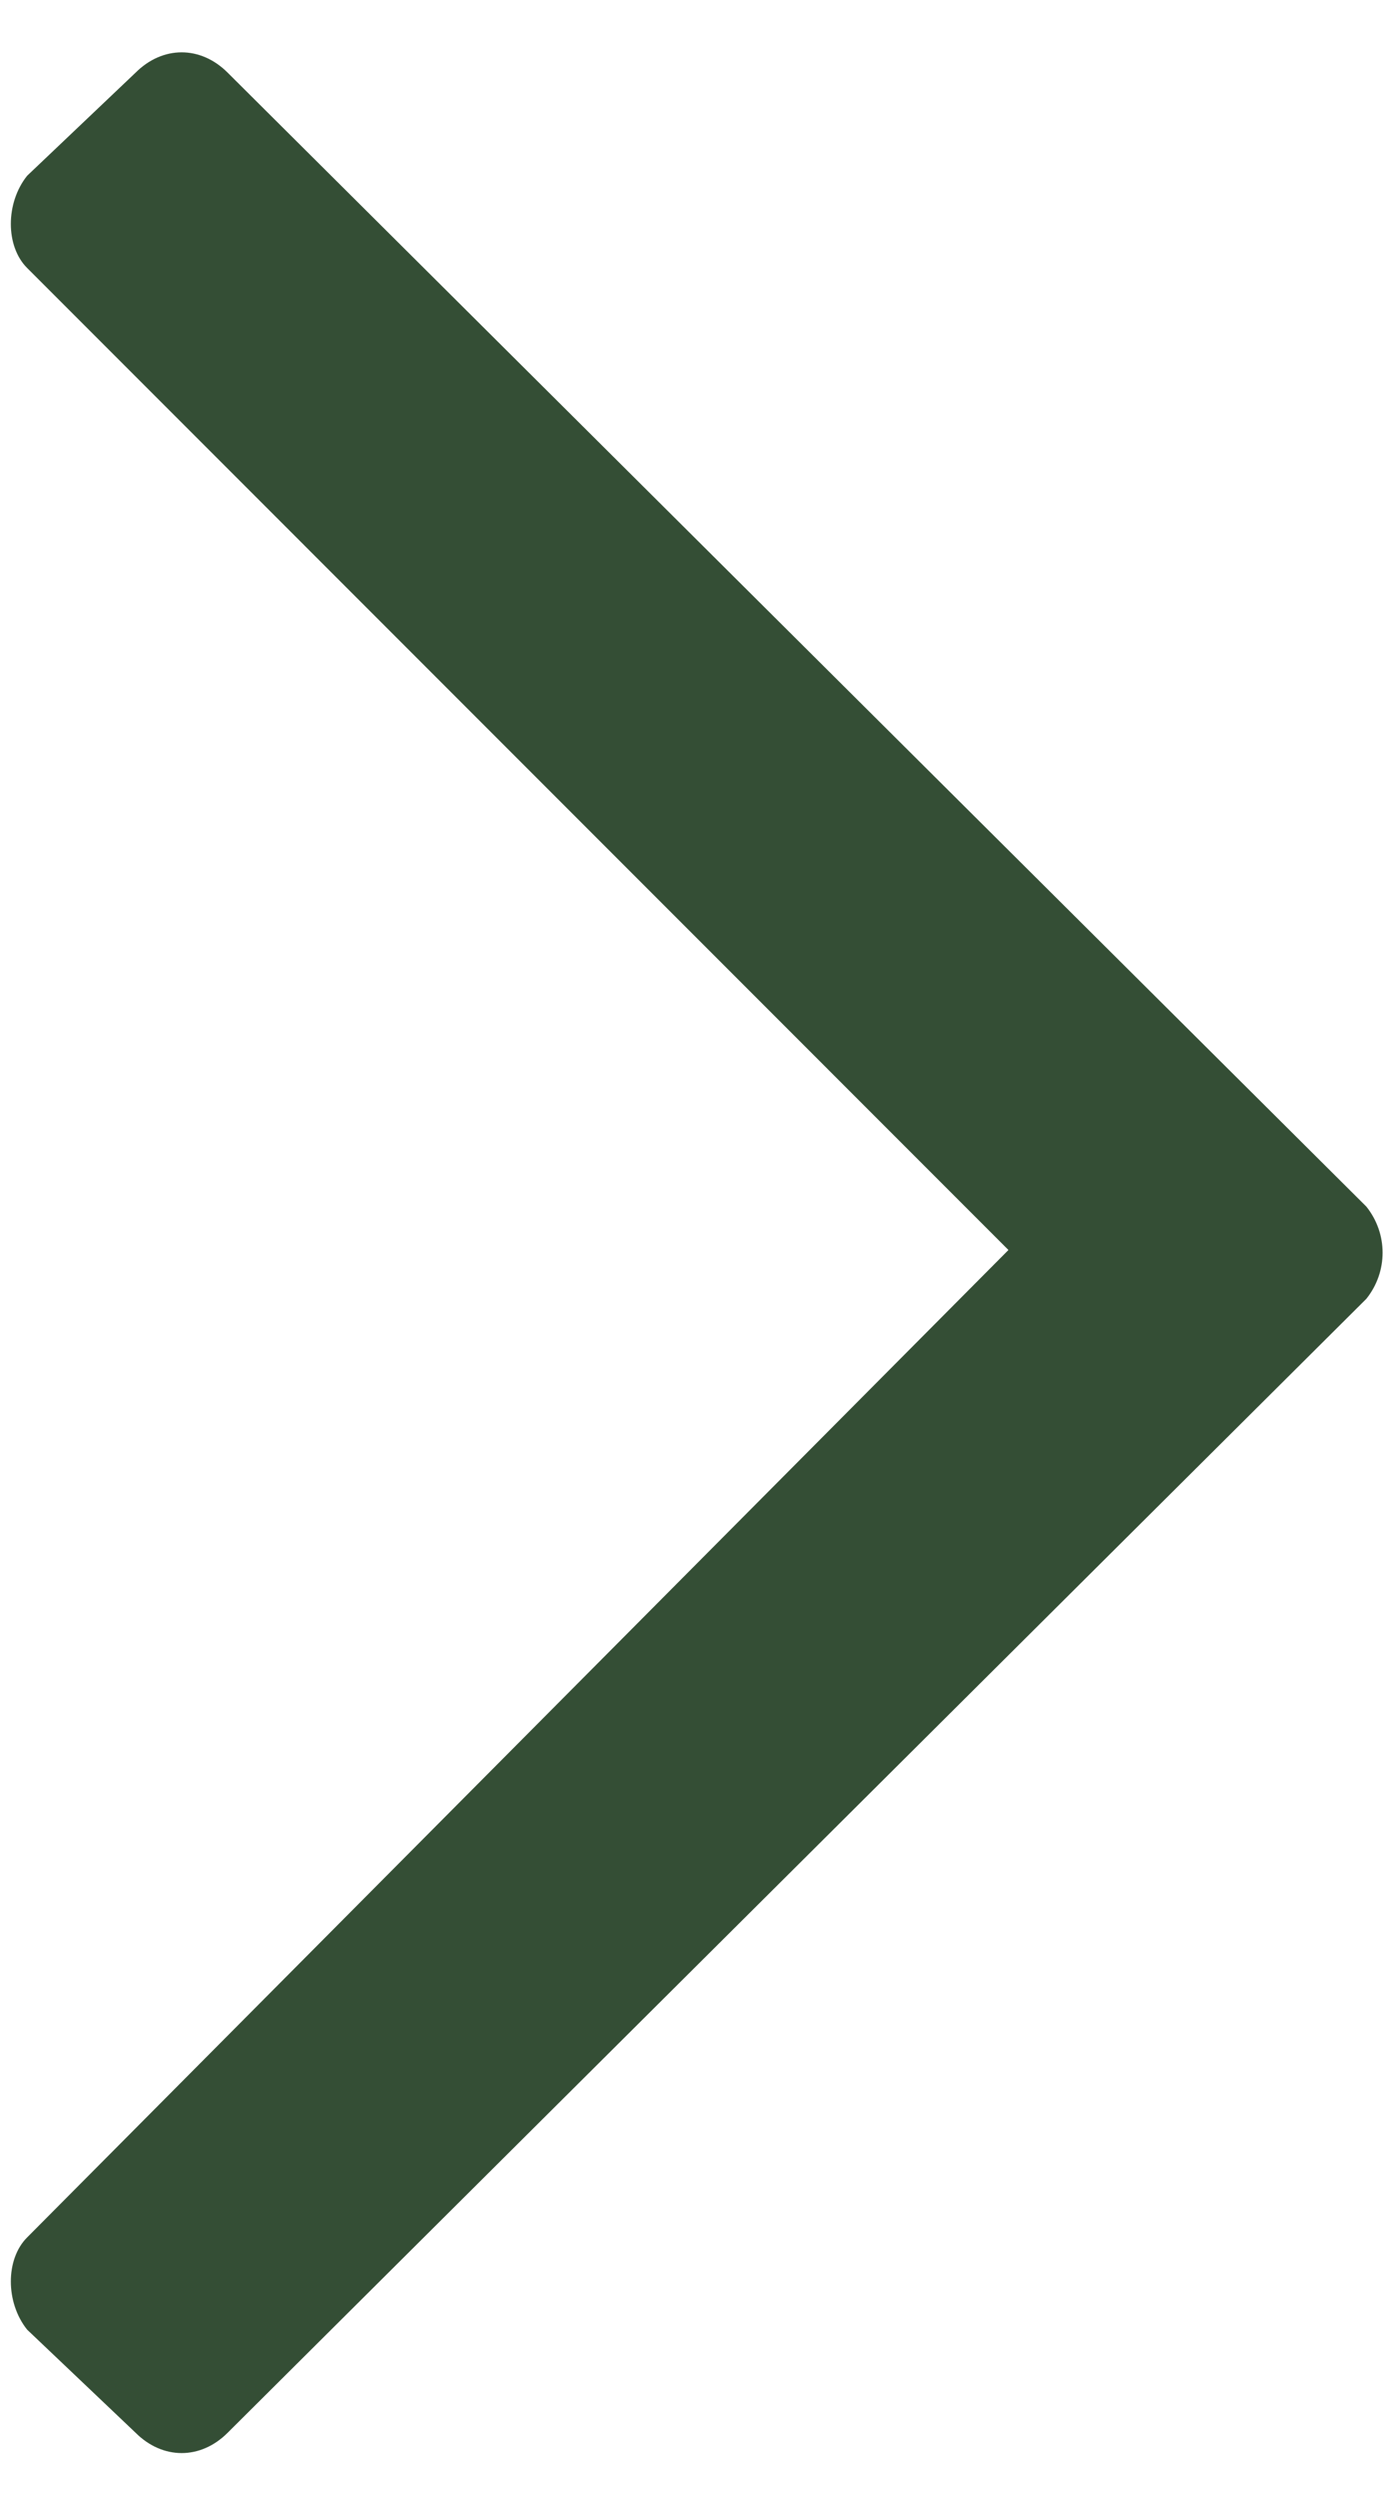 <svg width="20" height="36" viewBox="0 0 20 36" fill="none" xmlns="http://www.w3.org/2000/svg">
<path d="M1.953 35.031C2.344 35.422 2.891 35.422 3.281 35.031L19.688 18.703C20 18.312 20 17.766 19.688 17.375L3.281 1.047C2.891 0.656 2.344 0.656 1.953 1.047L0.391 2.531C0.078 2.922 0.078 3.547 0.391 3.859L14.531 18L0.391 32.219C0.078 32.531 0.078 33.156 0.391 33.547L1.953 35.031Z" fill="#344E35"/>
</svg>
